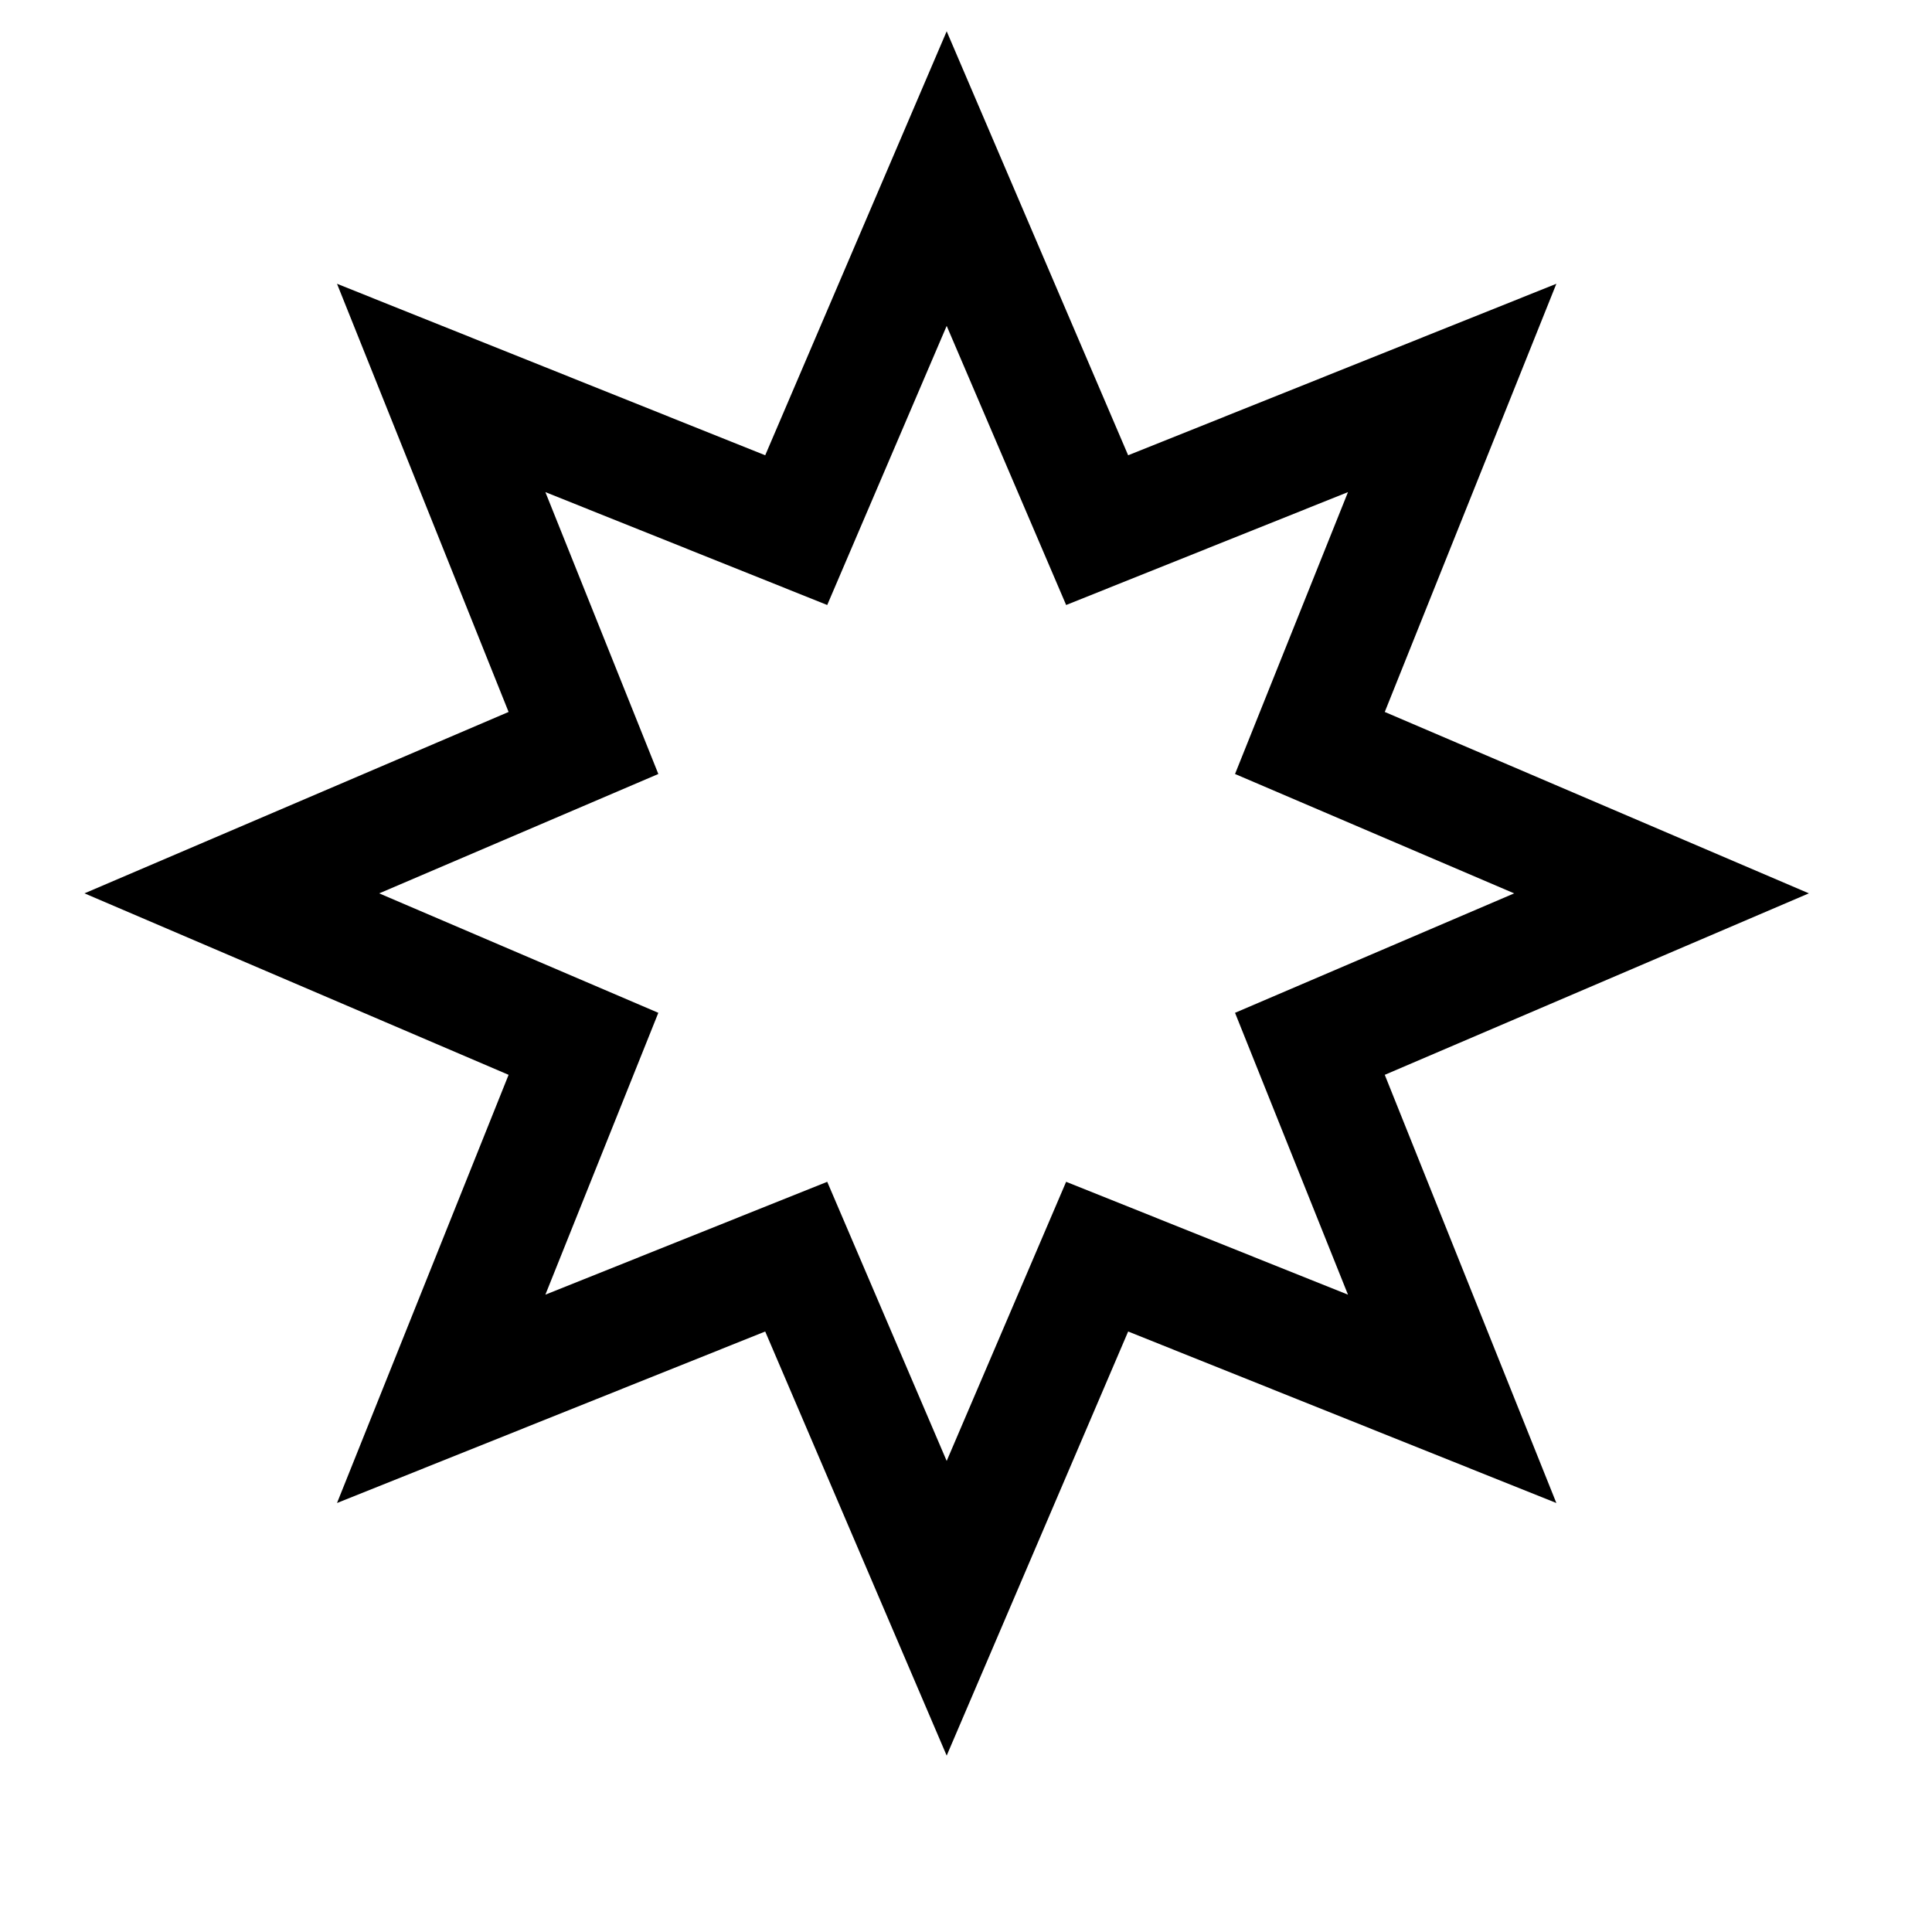 <svg width="25" height="25" viewBox="0 0 25 25" fill="none" xmlns="http://www.w3.org/2000/svg">
<path d="M12.25 2.311L14.197 6.86L18.791 5.02L16.95 9.614L21.5 11.56L16.95 13.507L18.791 18.101L14.197 16.261L12.25 20.811L10.303 16.261L5.709 18.101L7.55 13.507L3 11.56L7.55 9.614L5.709 5.02L10.303 6.86L12.25 2.311Z" stroke="black" stroke-width="1.5" stroke-linecap="round"/>
</svg>